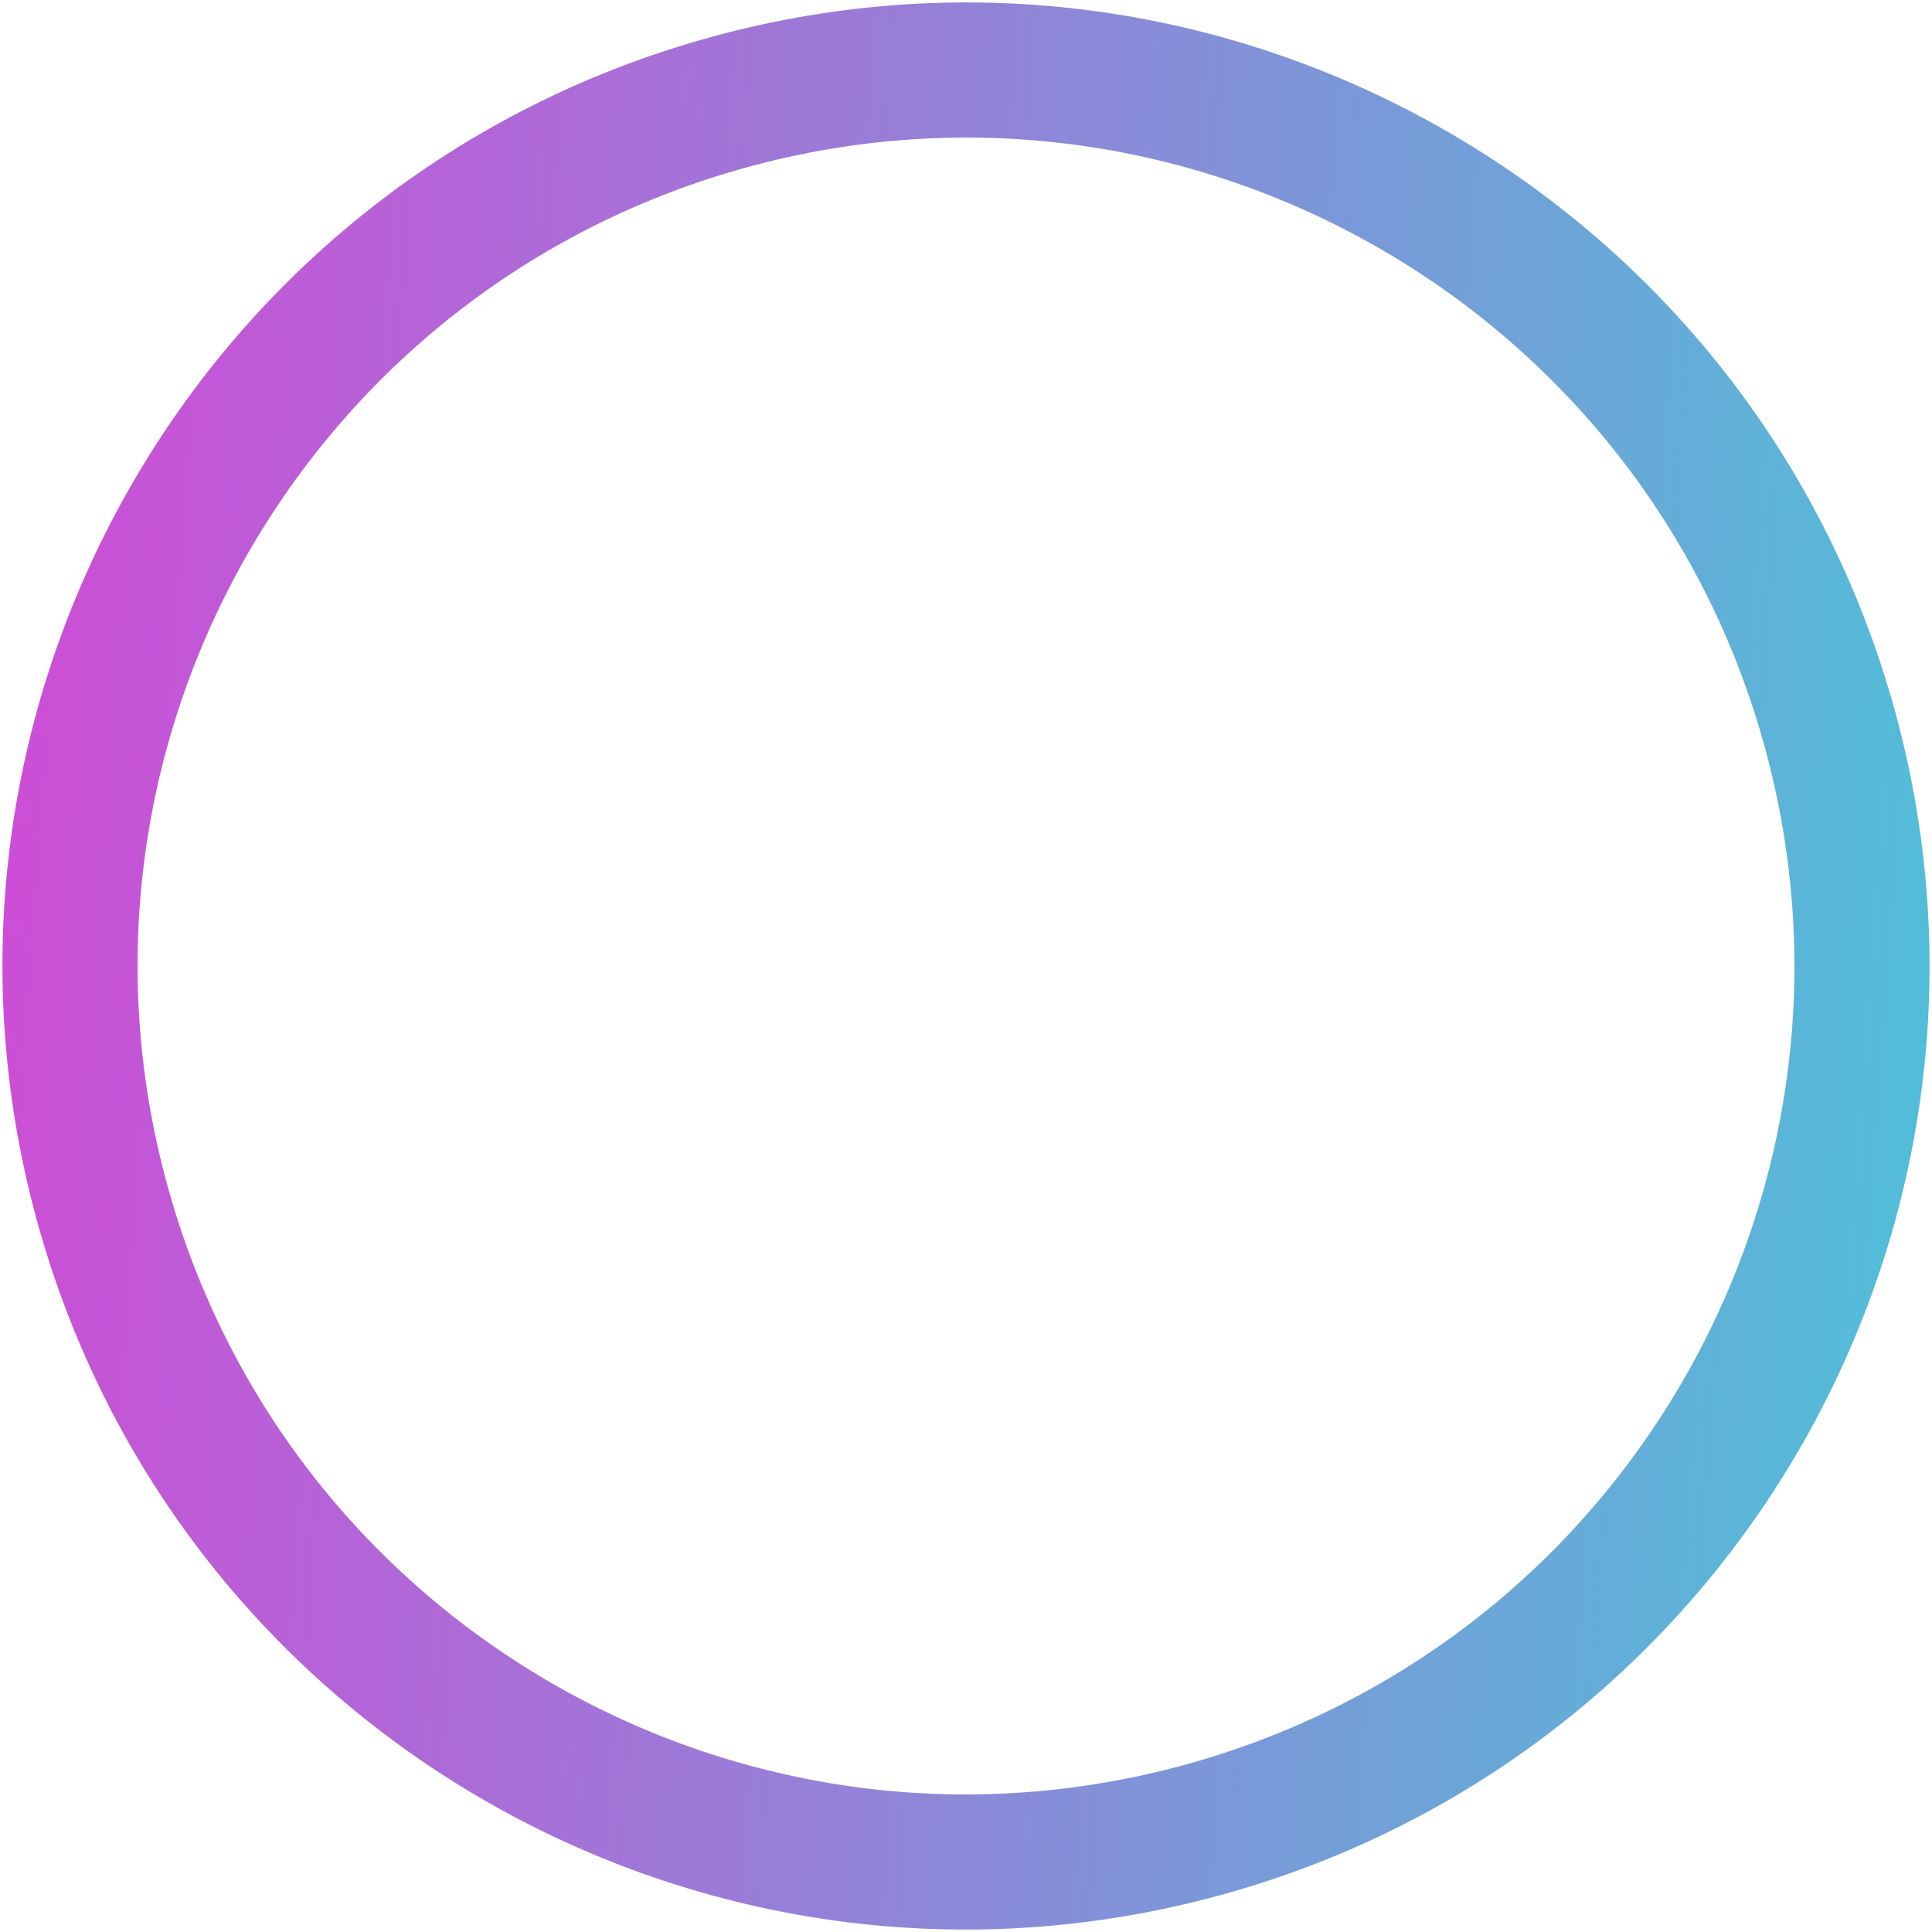 <svg width="721" height="721" viewBox="0 0 721 721" fill="none" xmlns="http://www.w3.org/2000/svg">
<path d="M459.69 706.045C268.851 760.826 69.736 650.53 14.955 459.69C-39.827 268.851 70.471 69.736 261.31 14.955C452.149 -39.827 651.264 70.471 706.045 261.31C760.826 452.149 650.53 651.264 459.69 706.045ZM275.22 63.415C111.145 110.513 16.316 281.704 63.415 445.78C110.513 609.855 281.704 704.684 445.78 657.585C609.855 610.487 704.684 439.296 657.585 275.22C610.487 111.145 439.296 16.316 275.22 63.415Z" fill="url(#paint0_linear_274_1008)"/>
<defs>
<linearGradient id="paint0_linear_274_1008" x1="-89.394" y1="83.572" x2="877.417" y2="152.799" gradientUnits="userSpaceOnUse">
<stop stop-color="#DF3DD6"/>
<stop offset="1" stop-color="#3AD3D9"/>
</linearGradient>
</defs>
</svg>
